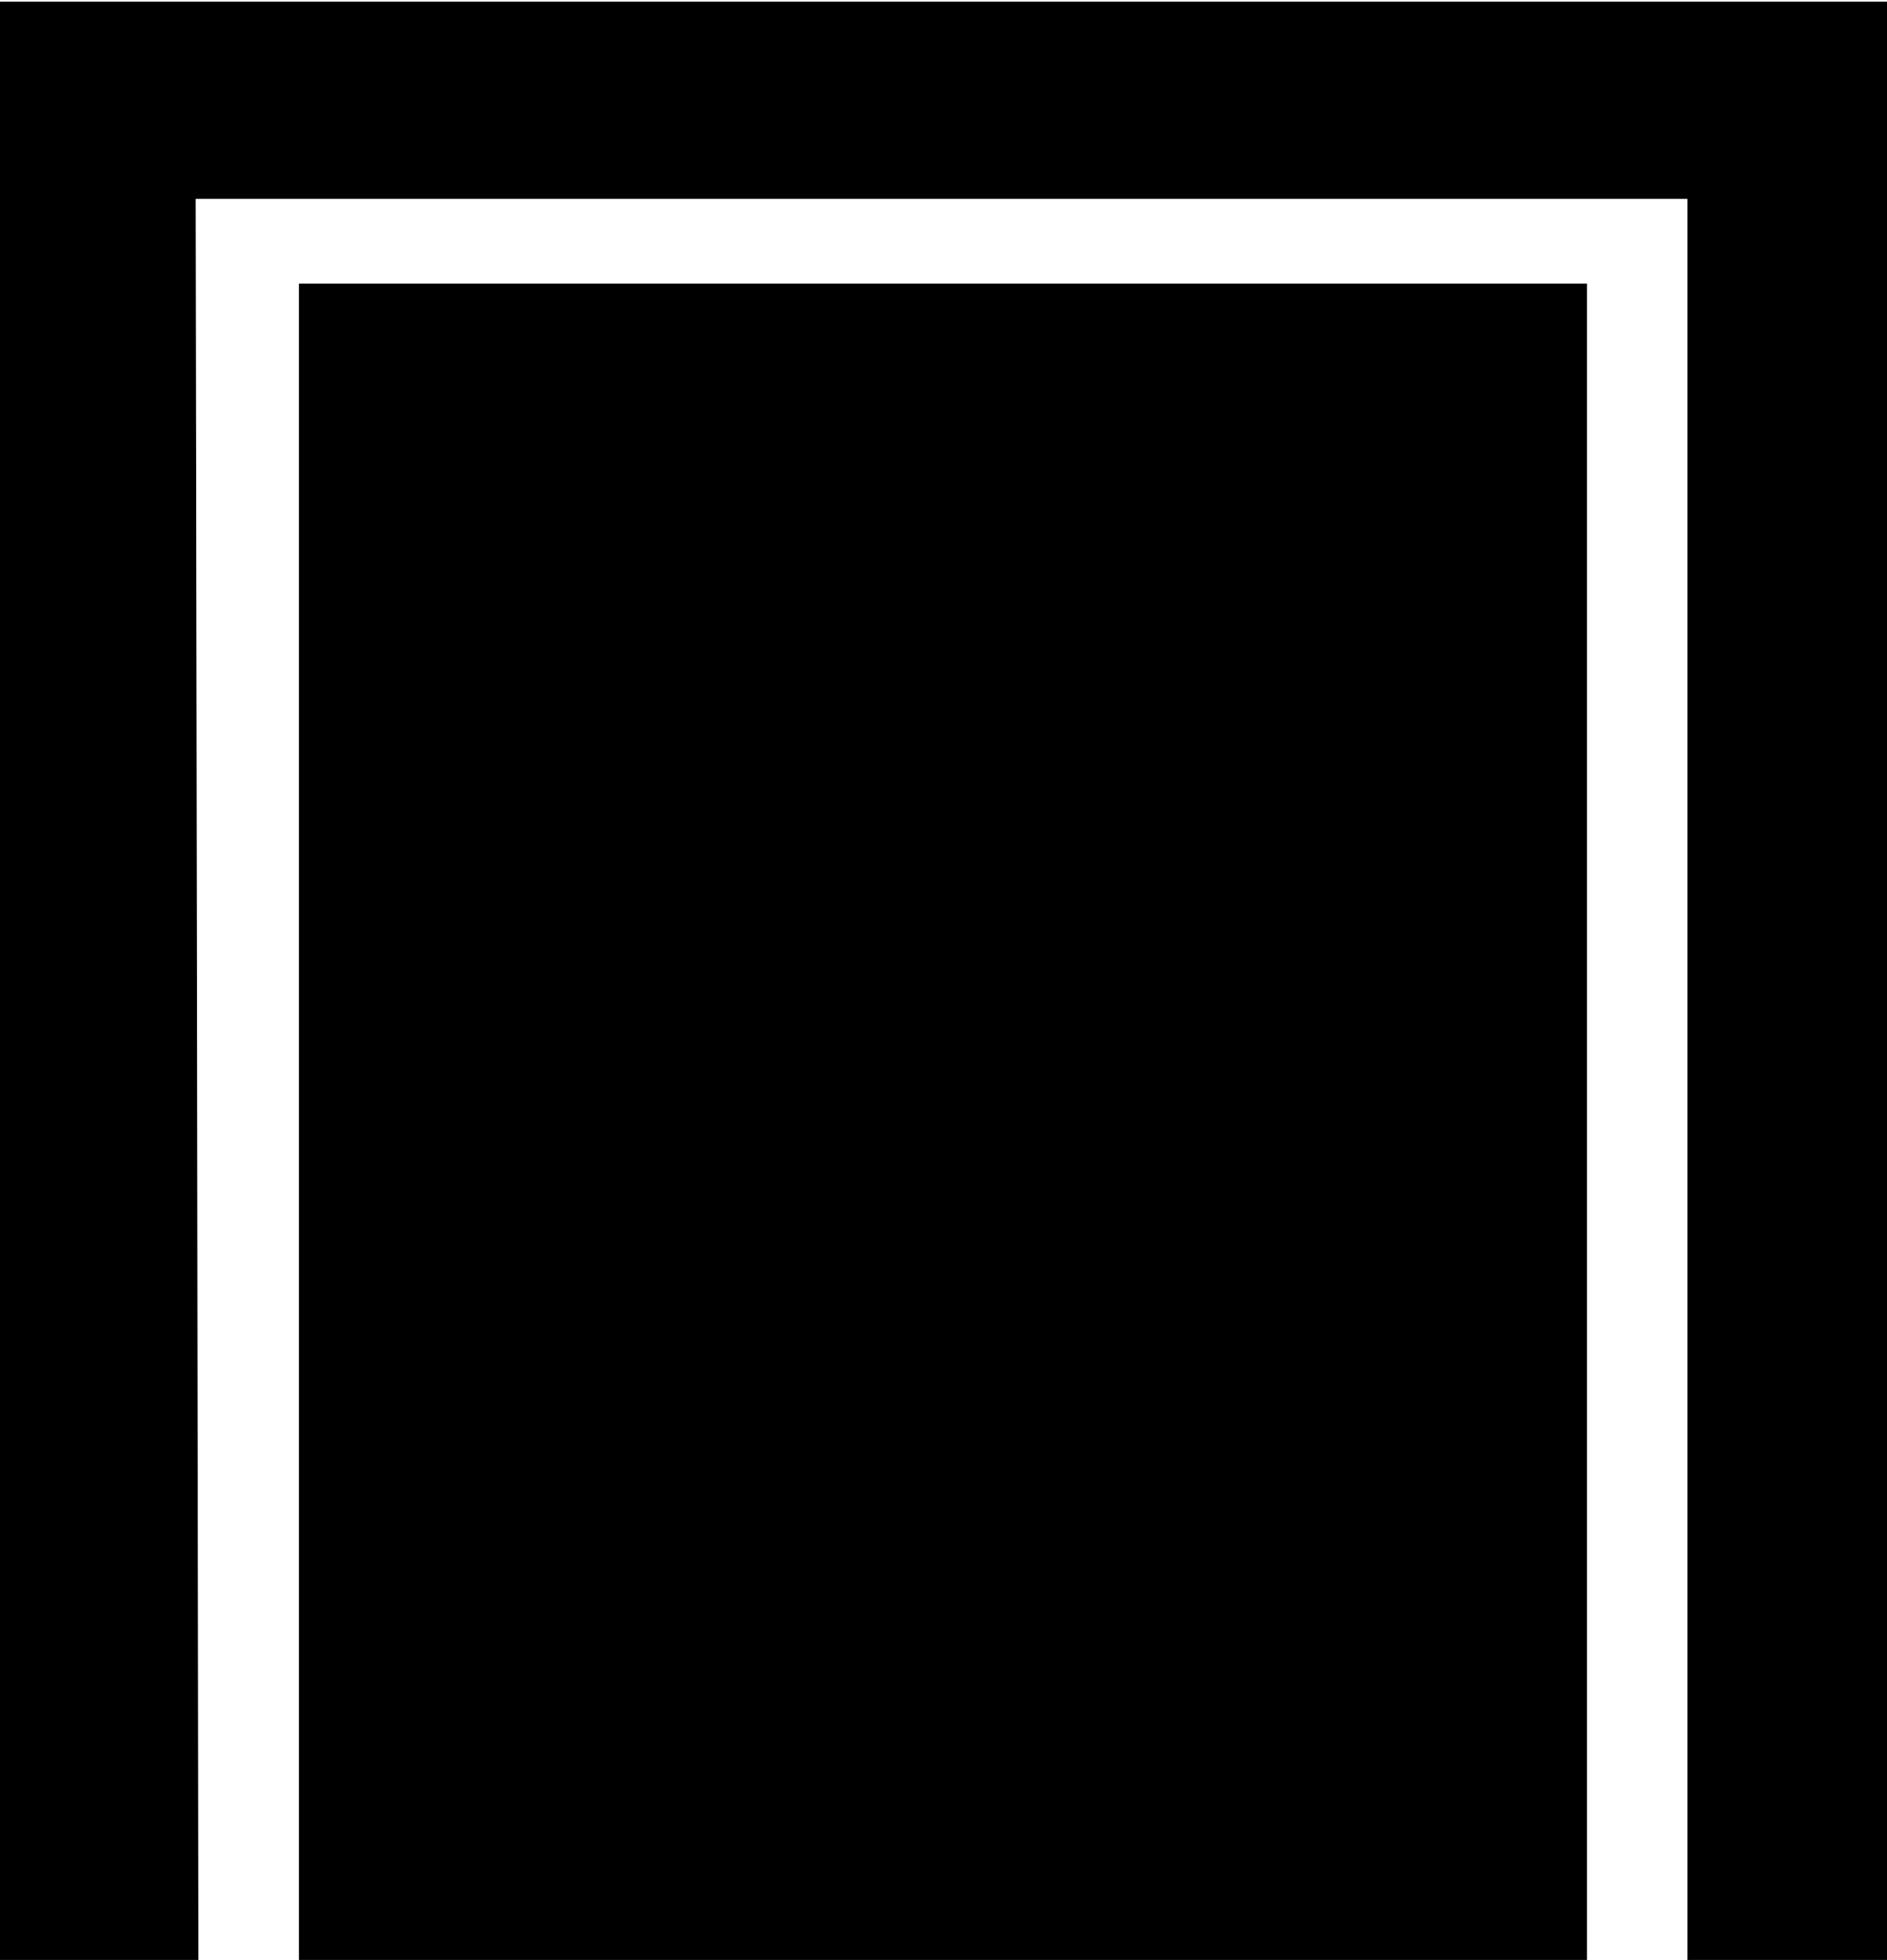 <?xml version="1.0" encoding="UTF-8" standalone="no"?>
<svg
   viewBox="0 0 28.097 29.175"
   version="1.1"
   id="svg847"
   sodipodi:docname="shutter-6-close-6.svg"
   inkscape:version="1.2.1 (9c6d41e, 2022-07-14)"
   width="28.097"
   height="29.175"
   xmlns:inkscape="http://www.inkscape.org/namespaces/inkscape"
   xmlns:sodipodi="http://sodipodi.sourceforge.net/DTD/sodipodi-0.dtd"
   xmlns="http://www.w3.org/2000/svg"
   xmlns:svg="http://www.w3.org/2000/svg">
  <defs
     id="defs851" />
  <sodipodi:namedview
     id="namedview849"
     pagecolor="#ffffff"
     bordercolor="#000000"
     borderopacity="0.25"
     inkscape:showpageshadow="2"
     inkscape:pageopacity="0.0"
     inkscape:pagecheckerboard="0"
     inkscape:deskcolor="#d1d1d1"
     showgrid="false"
     inkscape:zoom="12.897074"
     inkscape:cx="3.527932"
     inkscape:cy="18.453798"
     inkscape:window-width="1512"
     inkscape:window-height="916"
     inkscape:window-x="1291"
     inkscape:window-y="1118"
     inkscape:window-maximized="0"
     inkscape:current-layer="svg847" />
  <path
     id="path845"
     style="display:inline;stroke-width:1.497"
     d="M -0.039,0.025 V 29.219 H 2.955 L 2.914,2.961 H 25.125 V 29.219 h 2.994 V 0.025 Z M 4.451,4.221 V 29.219 H 23.629 V 4.221 Z"
     sodipodi:nodetypes="cccccccccccccc" />
</svg>
